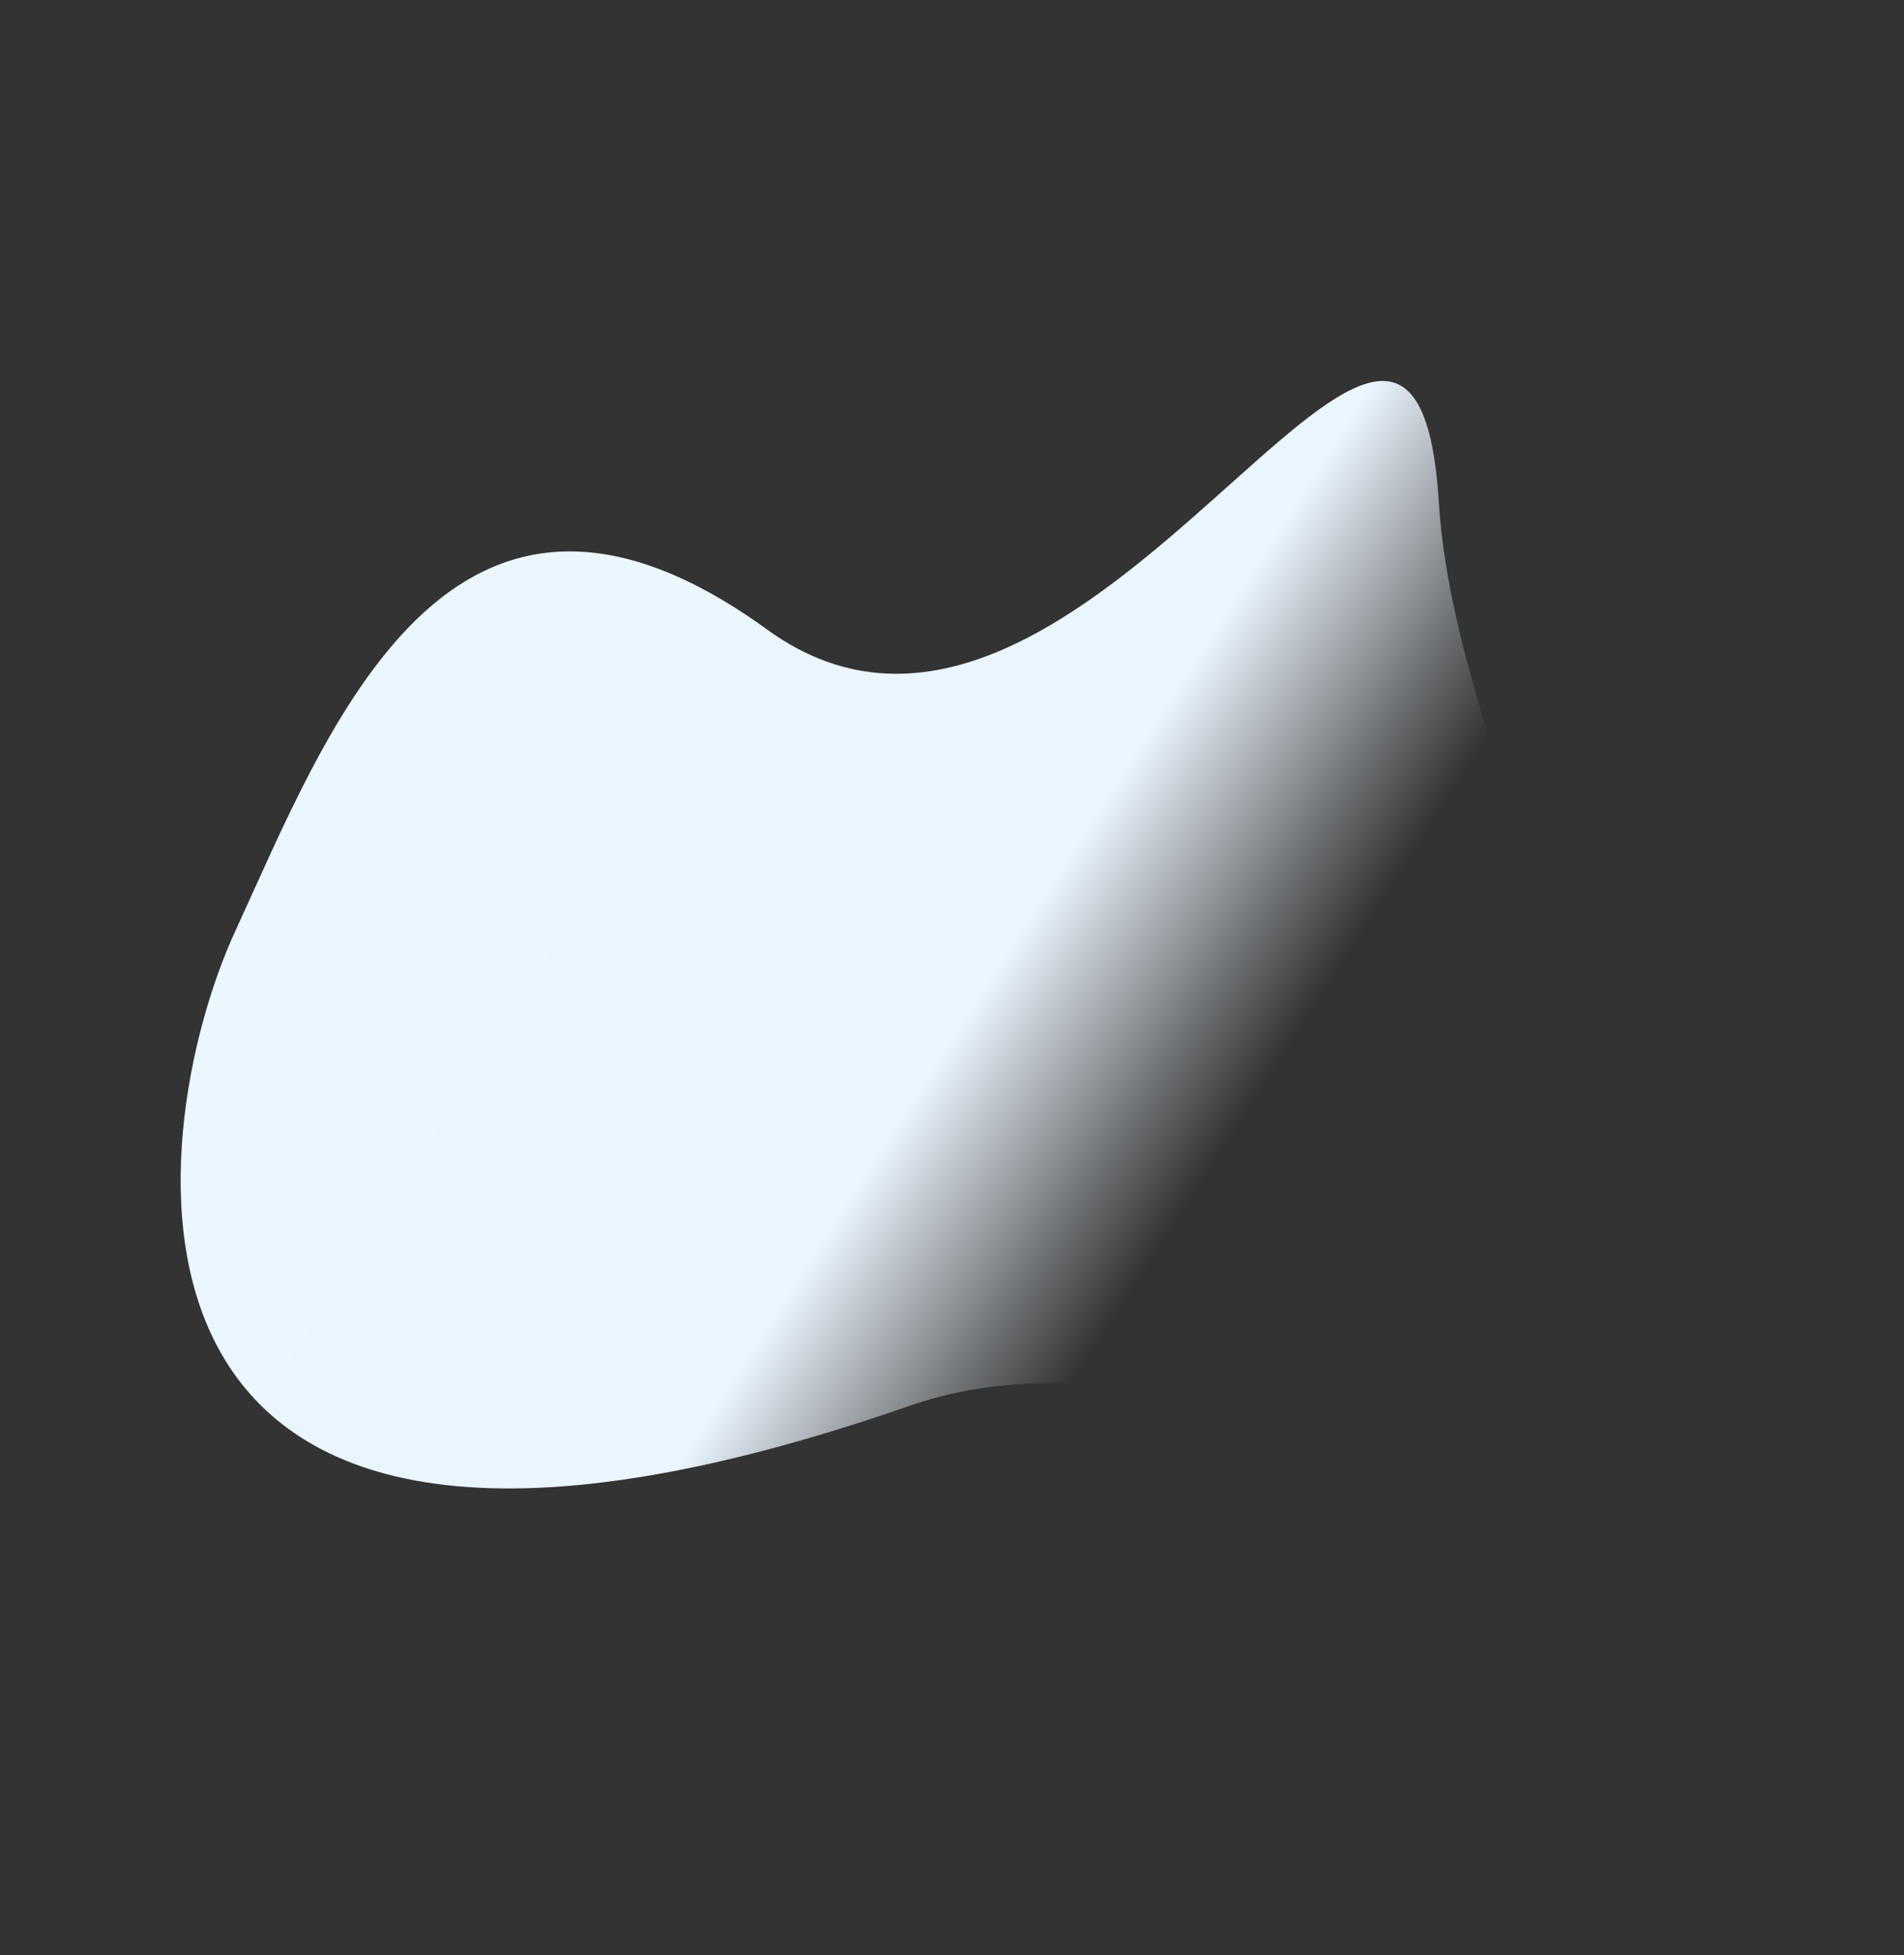 <svg xmlns="http://www.w3.org/2000/svg" xmlns:xlink="http://www.w3.org/1999/xlink" width="1209.716" height="1241.705" viewBox="0 0 1209.716 1241.705">
  <rect x="0" y="0" width="1209.716" height="1241.705" fill="#333333" stroke="none"/>
  <defs>
    <linearGradient id="linear-gradient" x1="0.5" x2="0.5" y2="1" gradientUnits="objectBoundingBox">
      <stop offset="0" stop-color="#ecf6ff"/>
      <stop offset="0.512" stop-color="#ebf5fe"/>
      <stop offset="0.704" stop-color="#e9f3fc" stop-opacity="0"/>
      <stop offset="1" stop-color="#e9f3fc" stop-opacity="0"/>
    </linearGradient>
  </defs>
  <path id="Path_9982" data-name="Path 9982" d="M246.6,17.866C385.039-2.186,604.091-51.8,591.359,196.826s507.807,159.863,300.1,313.676C734.65,626.63,642.053,902.258,417.353,814.825c-73.483-28.593-80.021-188.44-189.869-273.656C-220.862,193.358,108.164,37.919,246.6,17.866Z" transform="matrix(0.545, -0.839, 0.839, 0.545, 0, 788.744)" fill="url(#linear-gradient)"/>
</svg>
